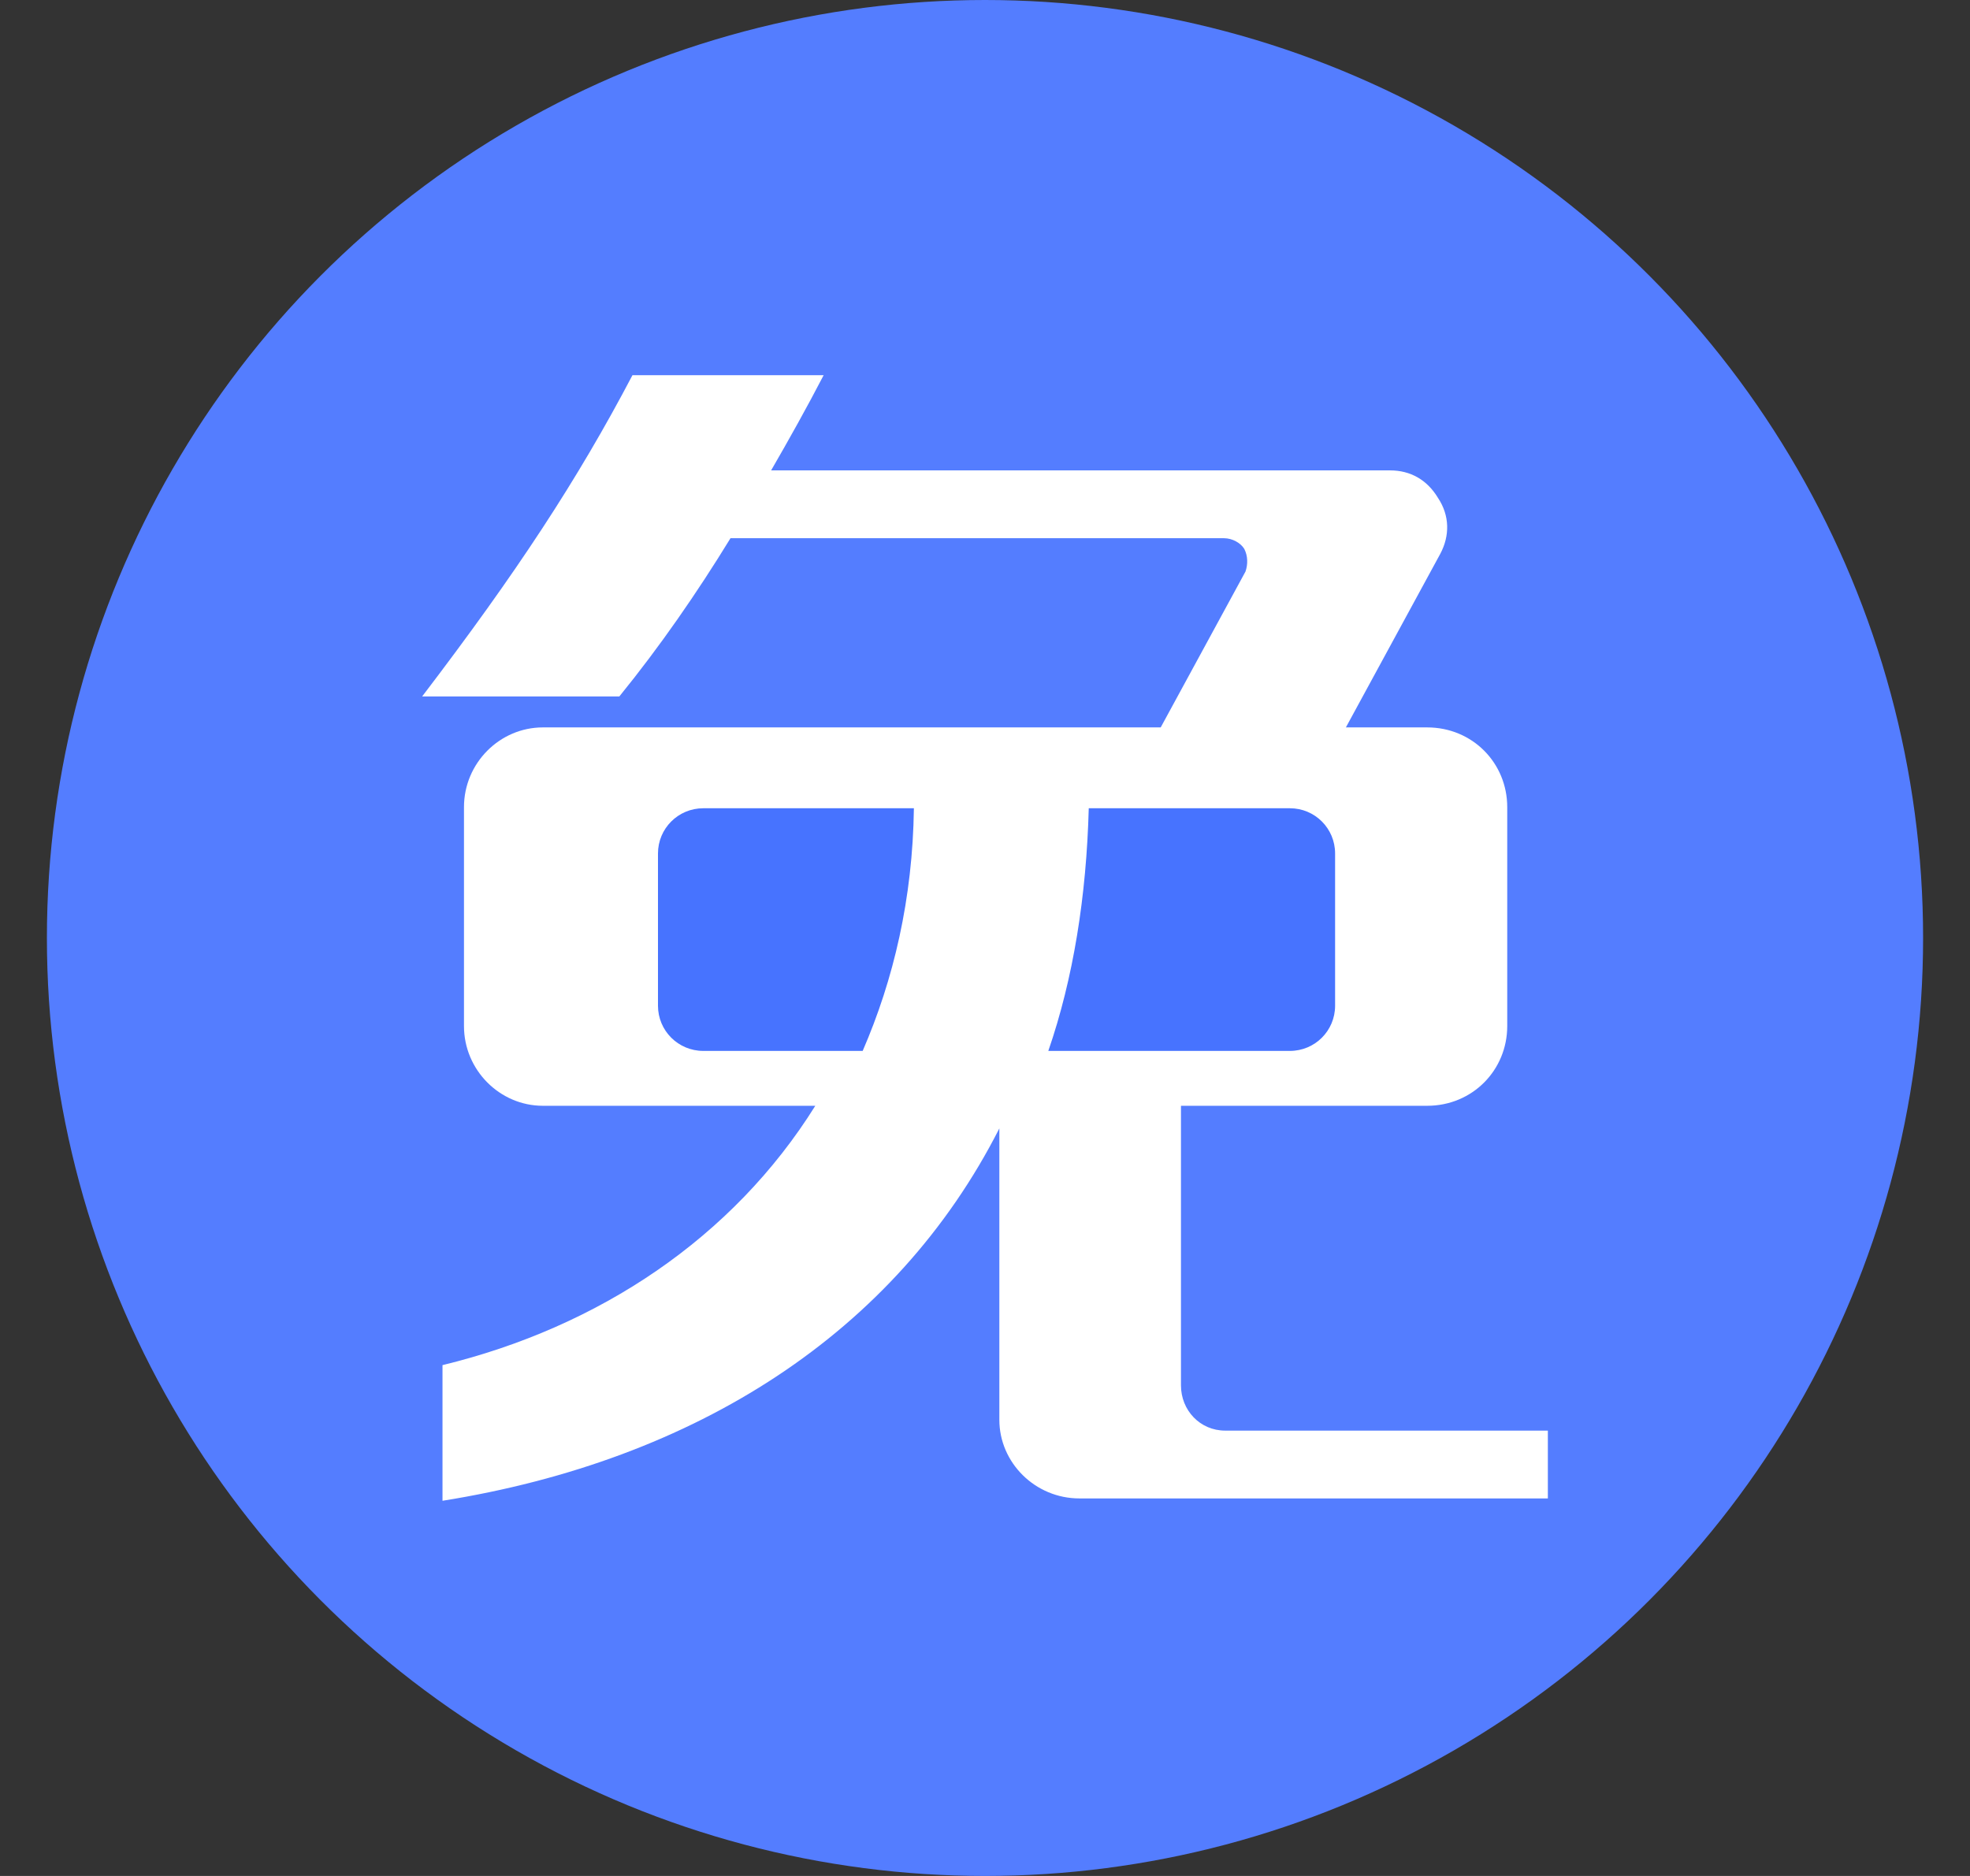<?xml version="1.0" encoding="UTF-8"?>
<svg width="21px" height="20px" viewBox="0 0 21 20" version="1.1" xmlns="http://www.w3.org/2000/svg" xmlns:xlink="http://www.w3.org/1999/xlink">
    <rect x="0" y="0" width="21" height="20" fill="#333333" stroke="none"/>
    <title>icon_mianfei</title>
    <g id="投放页" stroke="none" stroke-width="1" fill="none" fill-rule="evenodd">
        <g id="画板" transform="translate(-205, -1534)">
            <g id="icon_mianfei" transform="translate(205.5, 1534)">
                <circle id="椭圆形" fill="#547DFF" cx="10" cy="10" r="10"></circle>
                <path d="M6.242,4 C5.656,5.116 5.006,6.106 4,7.425 L6.102,7.425 C6.535,6.892 6.93,6.321 7.287,5.738 L12.548,5.738 C12.637,5.738 12.726,5.789 12.764,5.852 C12.803,5.928 12.803,6.017 12.777,6.093 L11.873,7.755 L5.287,7.755 C4.828,7.755 4.446,8.135 4.446,8.605 L4.446,10.939 C4.446,11.408 4.828,11.789 5.287,11.789 L8.191,11.789 C7.312,13.197 5.885,14.148 4.217,14.554 L4.217,16 C6.917,15.569 9.045,14.211 10.153,12.03 L10.153,15.137 C10.153,15.594 10.535,15.975 11.006,15.975 L16,15.975 L16,15.252 L12.56,15.252 C12.293,15.252 12.089,15.036 12.089,14.77 L12.089,11.789 L14.713,11.789 C15.197,11.789 15.567,11.408 15.567,10.939 L15.567,8.605 C15.567,8.135 15.197,7.755 14.713,7.755 L13.847,7.755 L14.854,5.903 C14.955,5.712 14.955,5.497 14.828,5.307 C14.713,5.116 14.535,5.015 14.319,5.015 L7.72,5.015 C7.911,4.685 8.102,4.343 8.28,4 L6.242,4 L6.242,4 Z" id="形状" fill="#FFFFFF" fill-rule="nonzero"></path>
                <path d="M8.696,11.204 L6.997,11.204 C6.73,11.204 6.514,10.989 6.514,10.722 L6.514,9.099 C6.514,8.832 6.73,8.617 6.997,8.617 L9.242,8.617 C9.229,9.581 9.026,10.443 8.696,11.204 Z" id="路径" fill="#4773FF" fill-rule="nonzero"></path>
                <path d="M13.732,9.099 L13.732,10.722 C13.732,10.989 13.517,11.204 13.25,11.204 L10.675,11.204 C10.942,10.43 11.081,9.555 11.106,8.617 L13.25,8.617 C13.517,8.617 13.732,8.832 13.732,9.099 Z" id="路径" fill="#4773FF" fill-rule="nonzero"></path>
            </g>
        </g>
    </g>
</svg>